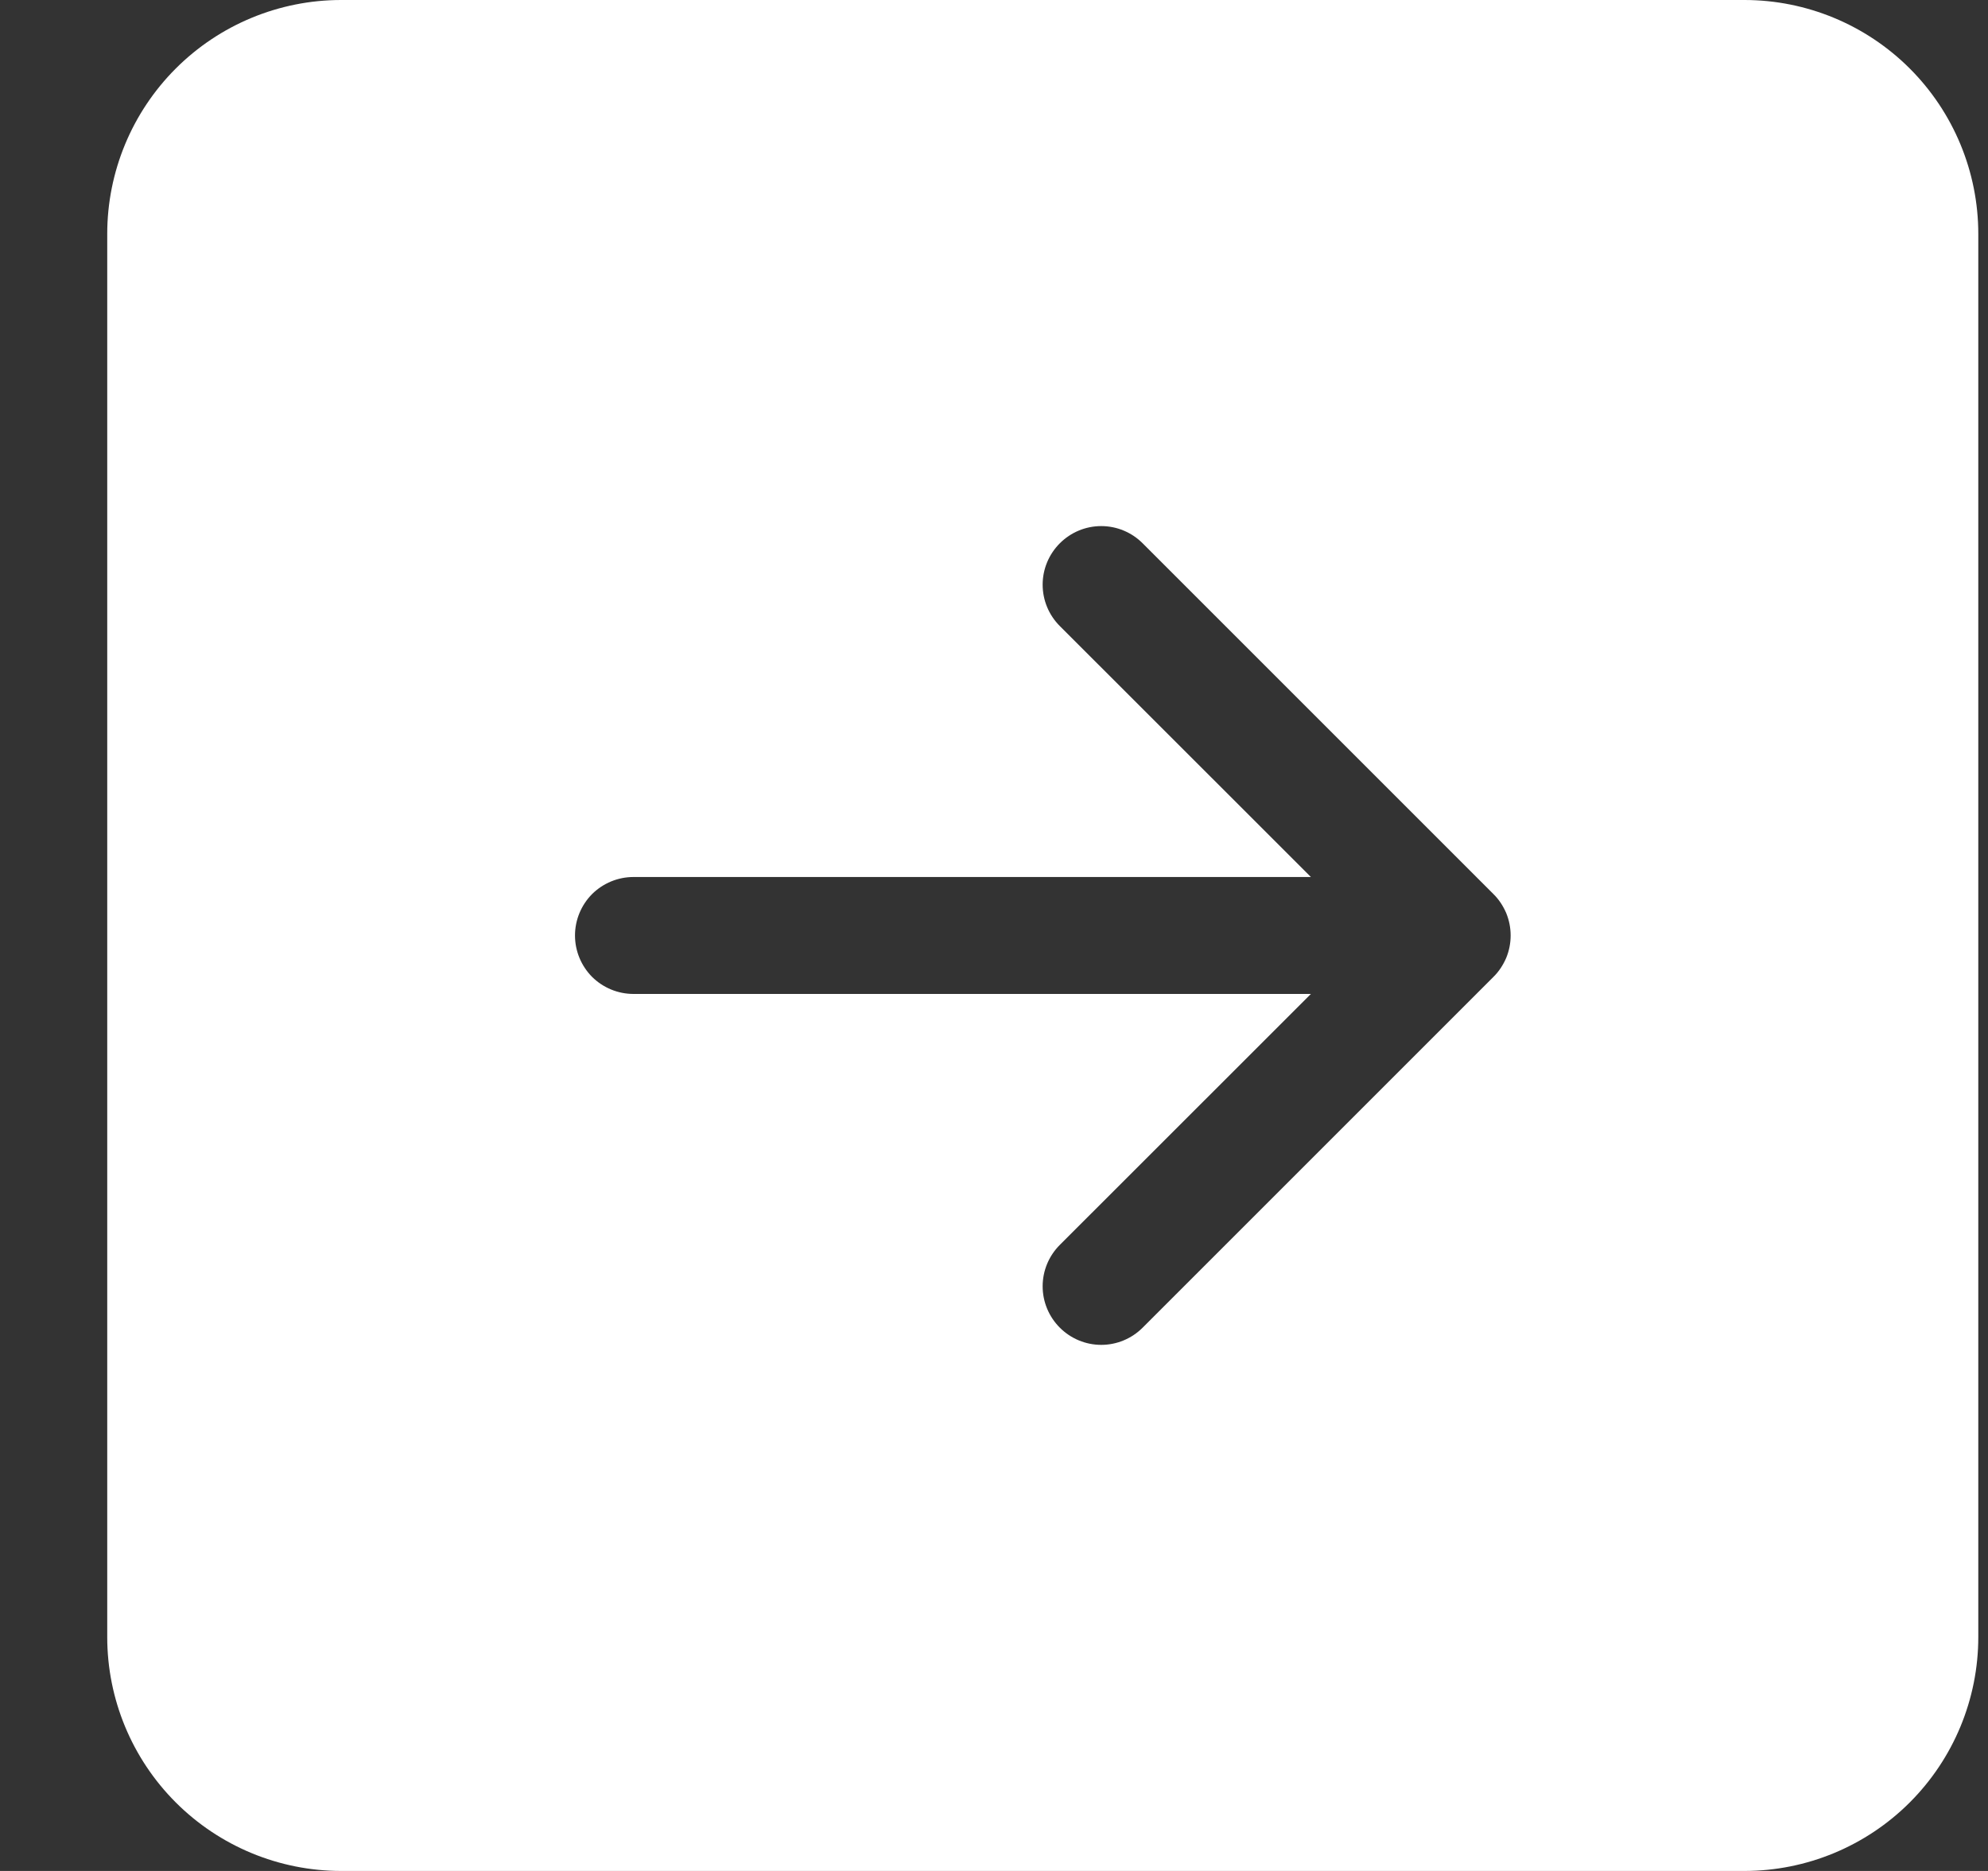 <svg width="17" height="16" viewBox="0 0 17 16" fill="none" xmlns="http://www.w3.org/2000/svg">
<rect x="0" y="0" width="17" height="16" fill="#333333" stroke="none"/>
<g clip-path="url(#clip0_1_425)">
<path d="M0.917 2C0.917 1.47 1.128 0.961 1.503 0.586C1.878 0.211 2.387 -1.27029e-06 2.917 -1.22392e-06L14.917 -1.74846e-07C15.447 -1.28474e-07 15.956 0.211 16.331 0.586C16.706 0.961 16.917 1.47 16.917 2L16.917 14C16.917 14.53 16.706 15.039 16.331 15.414C15.956 15.789 15.447 16 14.917 16L2.917 16C2.387 16 1.878 15.789 1.503 15.414C1.128 15.039 0.917 14.53 0.917 14L0.917 2ZM5.417 8.5L11.21 8.5L9.063 10.646C8.969 10.74 8.916 10.867 8.916 11C8.916 11.133 8.969 11.26 9.063 11.354C9.157 11.448 9.284 11.501 9.417 11.501C9.55 11.501 9.677 11.448 9.771 11.354L12.771 8.354C12.818 8.308 12.854 8.252 12.88 8.192C12.905 8.131 12.918 8.066 12.918 8C12.918 7.934 12.905 7.869 12.88 7.808C12.854 7.748 12.818 7.692 12.771 7.646L9.771 4.646C9.677 4.552 9.55 4.499 9.417 4.499C9.284 4.499 9.157 4.552 9.063 4.646C8.969 4.74 8.916 4.867 8.916 5C8.916 5.133 8.969 5.26 9.063 5.354L11.21 7.5L5.417 7.5C5.284 7.5 5.157 7.553 5.063 7.646C4.97 7.74 4.917 7.867 4.917 8C4.917 8.133 4.97 8.26 5.063 8.354C5.157 8.447 5.284 8.5 5.417 8.5Z" fill="white"/>
</g>
<defs>
<clipPath id="clip0_1_425">
<rect width="16" height="16" fill="white" transform="translate(16.917 16) rotate(-180)"/>
</clipPath>
</defs>
</svg>
